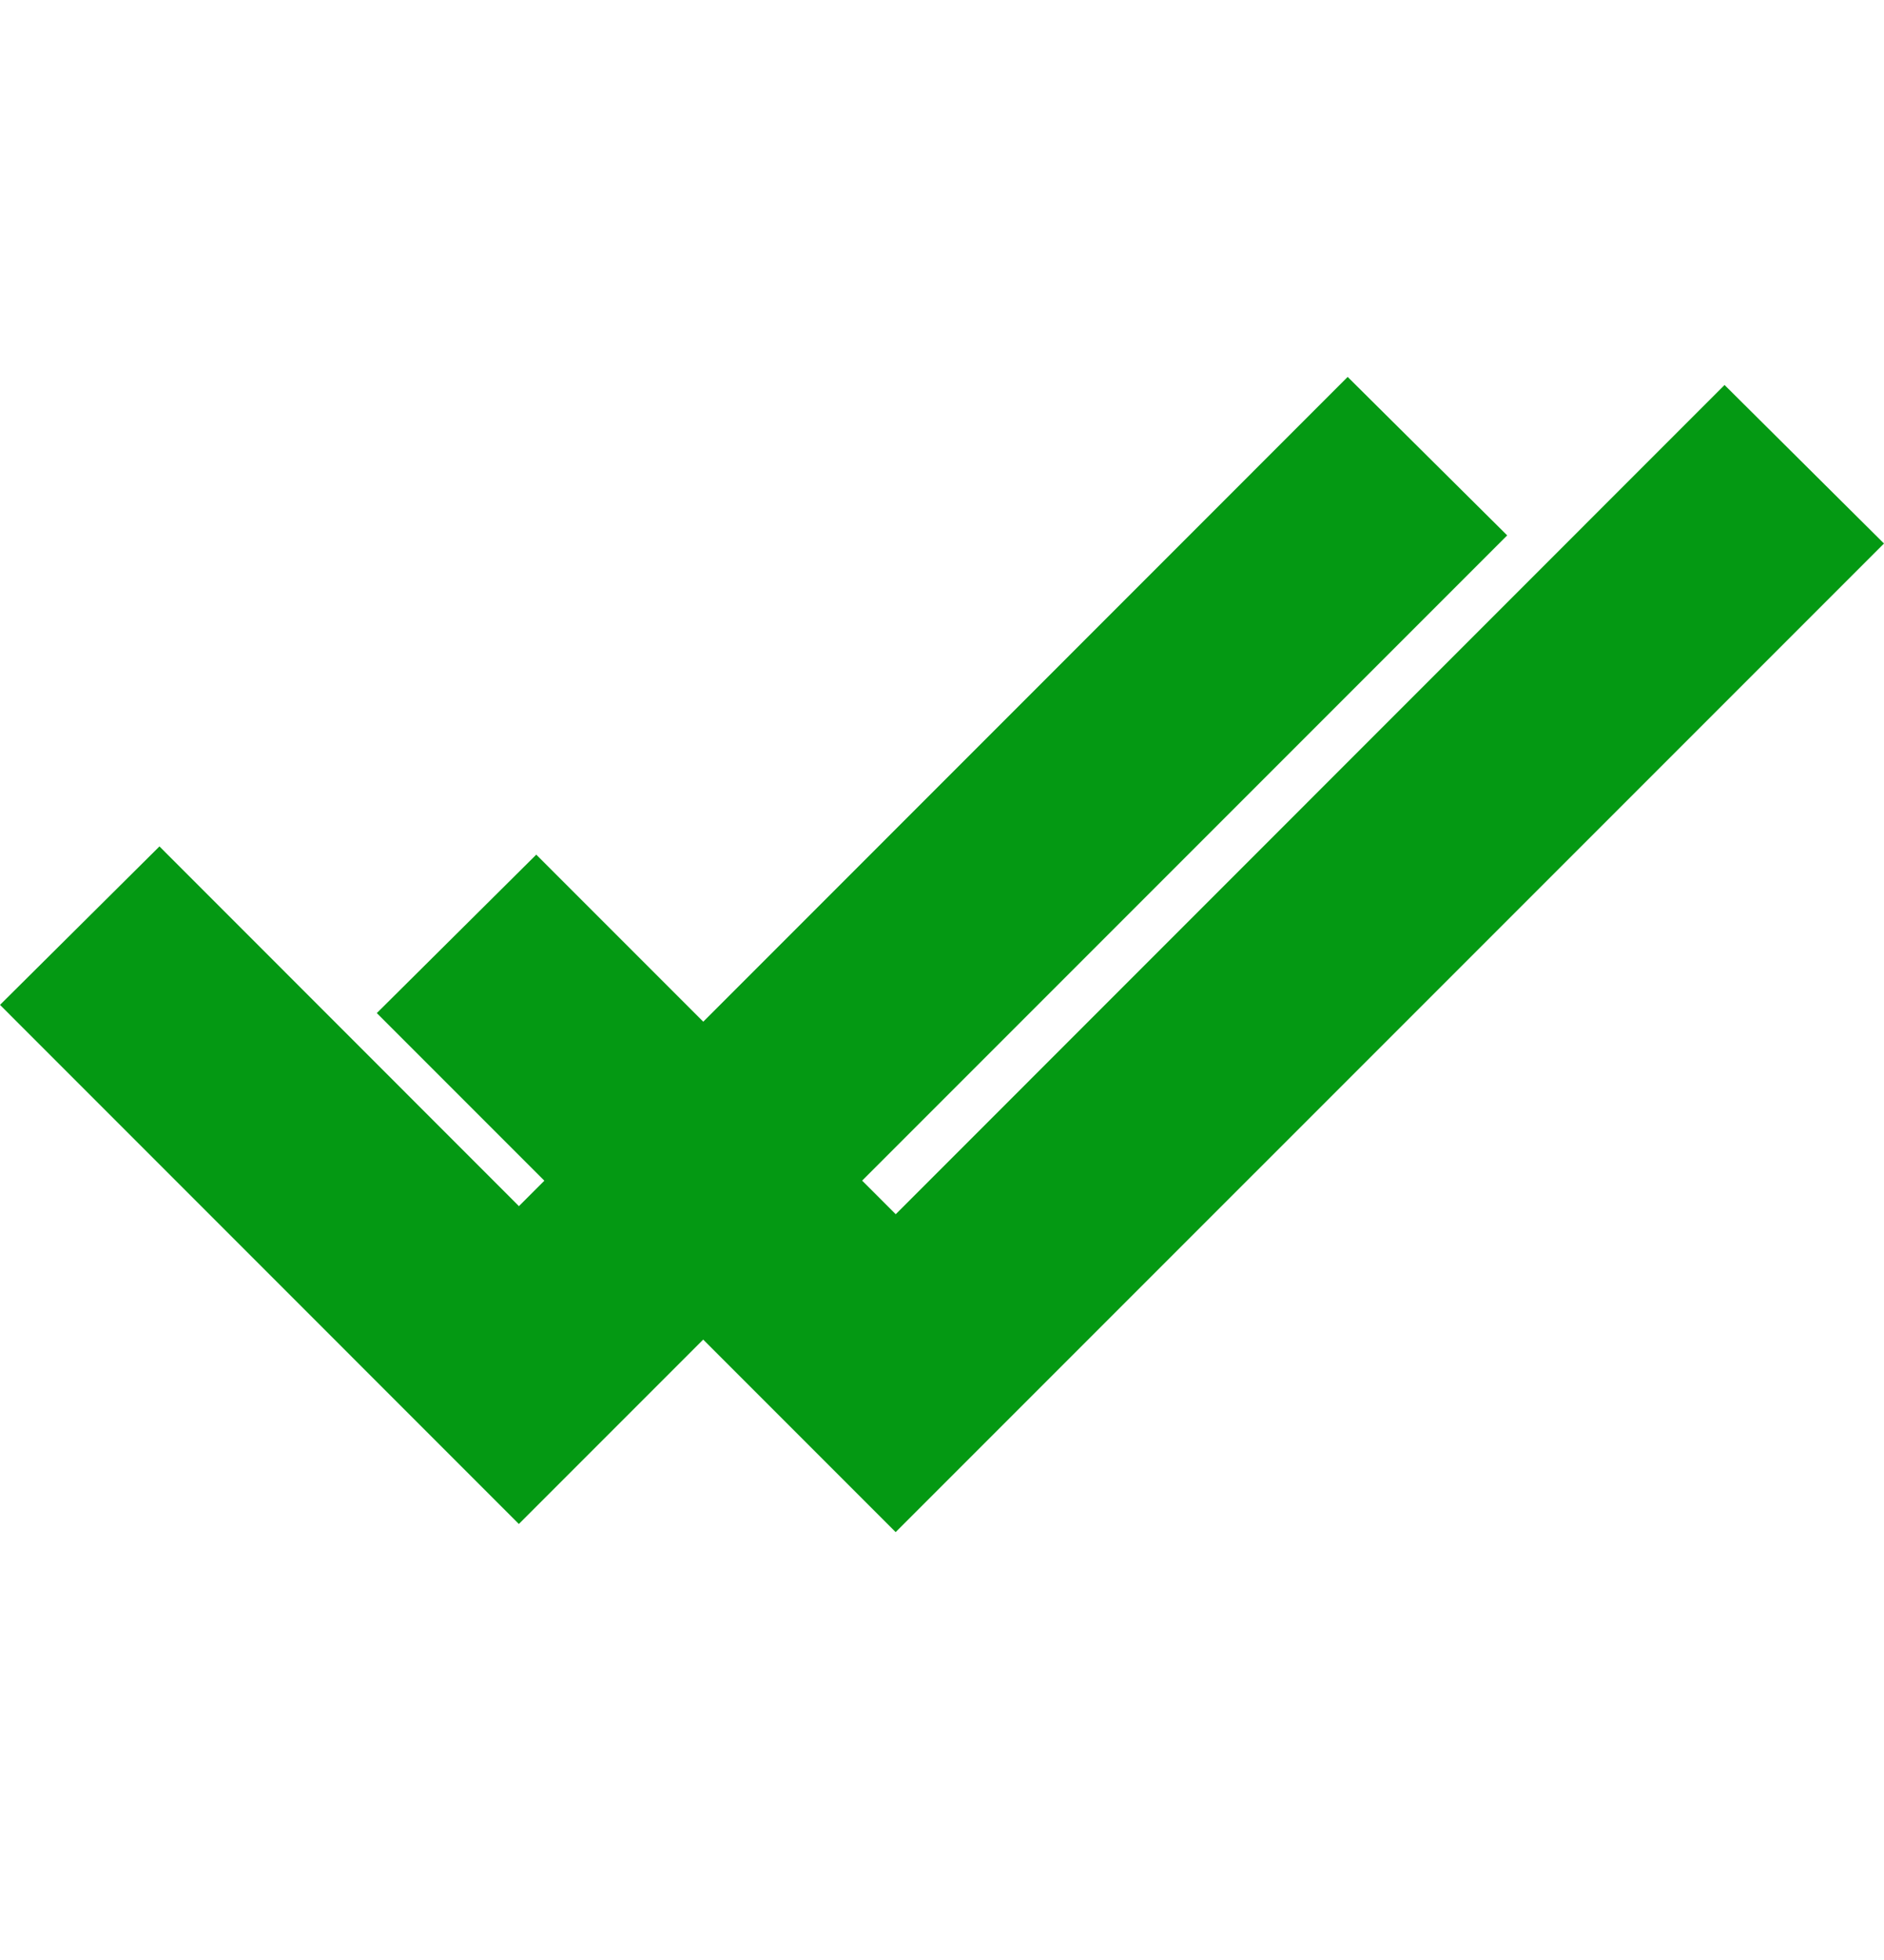 <svg width="25" height="26" fill="none" xmlns="http://www.w3.org/2000/svg"><path d="M6.885 20.216 0 13.33l2.116-2.102L6.886 16 17.883 5 20 7.102 6.885 20.216Z" fill="#049913"/><path d="M11.885 20.324 5 13.439l2.116-2.102 4.77 4.77 10.998-11L25 7.21 11.885 20.324Z" fill="#049913"/></svg>